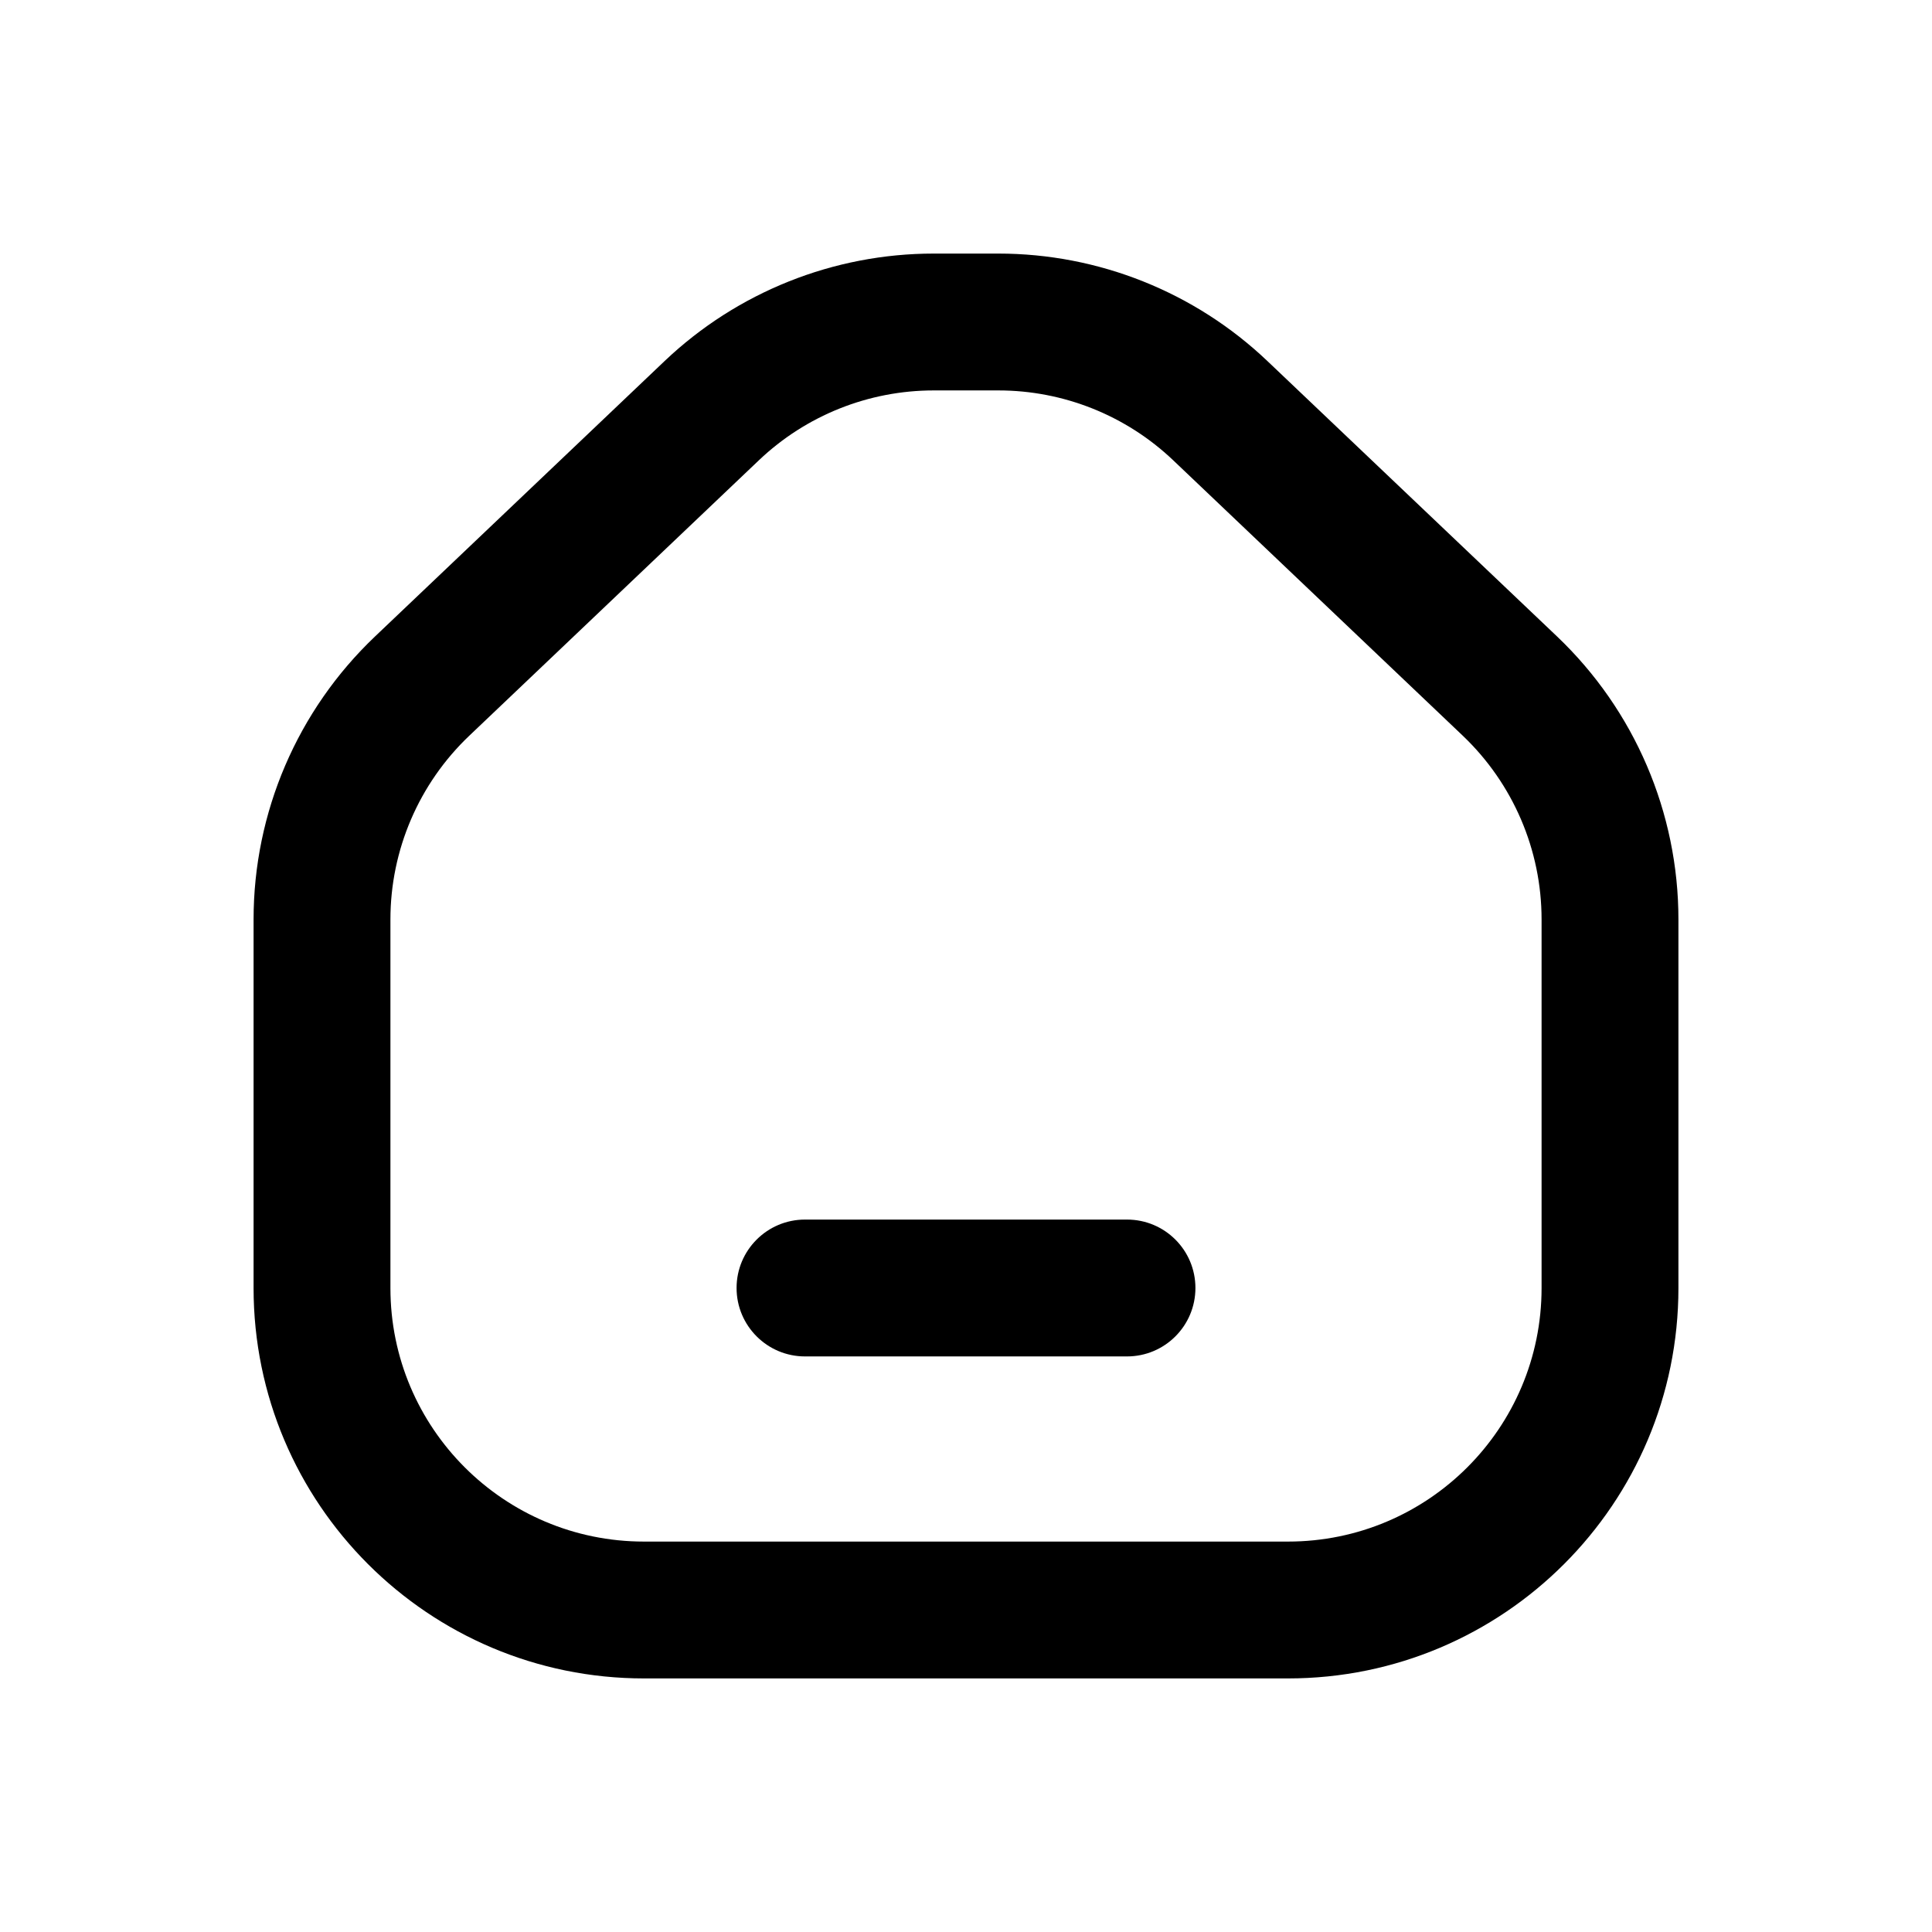 <svg viewBox="0 0 24 24" fill="none" xmlns="http://www.w3.org/2000/svg">
<path fill-rule="evenodd" clip-rule="evenodd" d="M8.256 4.485C9.158 3.628 10.355 3.15 11.599 3.15H12.402C13.646 3.15 14.843 3.628 15.744 4.485L19.343 7.907C20.305 8.823 20.85 10.093 20.85 11.422V16C20.85 18.678 18.679 20.85 16 20.85H8C5.322 20.85 3.15 18.678 3.15 16V11.422C3.15 10.093 3.695 8.823 4.658 7.907L8.256 4.485ZM11.599 4.85C10.791 4.85 10.014 5.16 9.428 5.717L5.83 9.139C5.204 9.734 4.85 10.559 4.85 11.422V16C4.85 17.74 6.261 19.15 8 19.15H16C17.74 19.15 19.15 17.74 19.15 16V11.422C19.15 10.559 18.796 9.734 18.171 9.139L14.573 5.717C13.987 5.16 13.21 4.85 12.402 4.85H11.599Z" fill="currentColor"/>
<path fill-rule="evenodd" clip-rule="evenodd" d="M9.15 16C9.15 15.53 9.531 15.15 10 15.15H14C14.47 15.15 14.85 15.53 14.85 16C14.85 16.469 14.47 16.85 14 16.85H10C9.531 16.85 9.15 16.469 9.15 16Z" fill="currentColor"/>
</svg>
